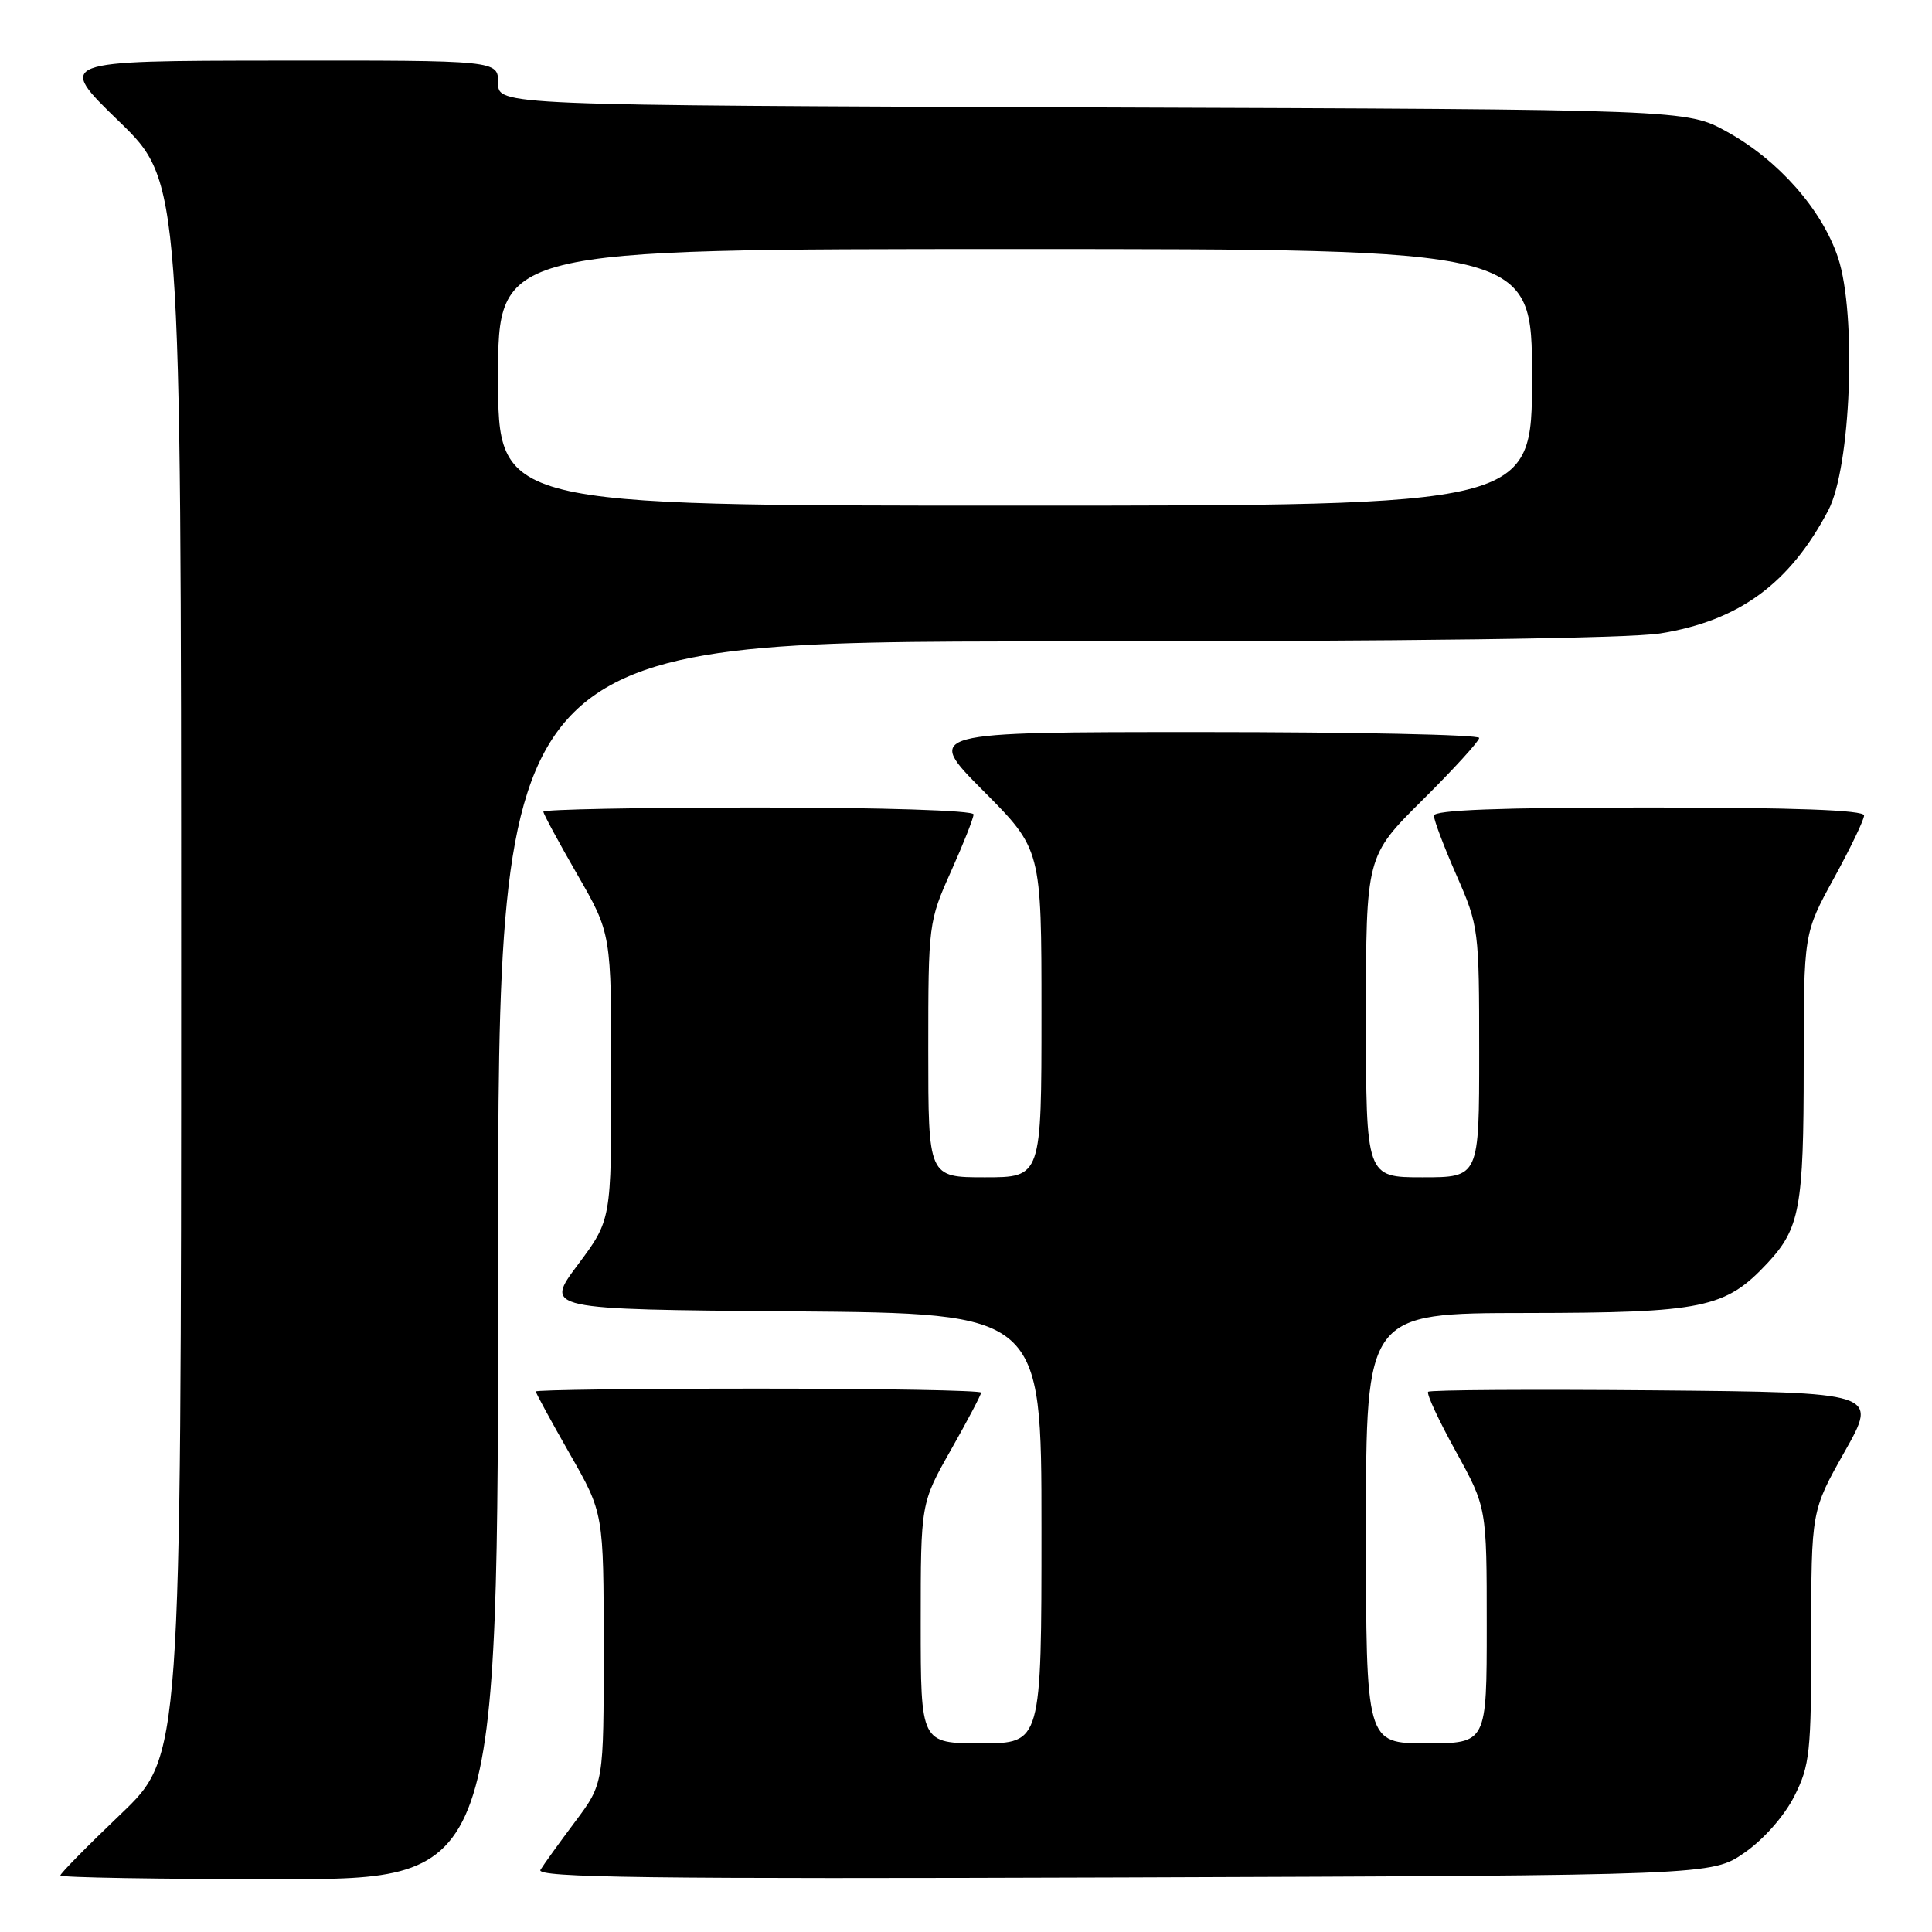 <?xml version="1.0" encoding="UTF-8" standalone="no"?>
<!DOCTYPE svg PUBLIC "-//W3C//DTD SVG 1.1//EN" "http://www.w3.org/Graphics/SVG/1.1/DTD/svg11.dtd" >
<svg xmlns="http://www.w3.org/2000/svg" xmlns:xlink="http://www.w3.org/1999/xlink" version="1.1" viewBox="0 0 256 256">
 <g >
 <path fill="currentColor"
d=" M 66.00 167.00 C 66.00 85.00 66.00 85.00 139.75 84.99 C 186.42 84.99 215.89 84.60 220.00 83.93 C 230.44 82.25 237.15 77.33 242.26 67.62 C 245.26 61.92 246.04 41.64 243.55 34.14 C 241.43 27.78 235.68 21.24 228.86 17.47 C 223.50 14.50 223.50 14.50 144.75 14.23 C 66.00 13.95 66.00 13.95 66.00 10.98 C 66.00 8.00 66.00 8.00 36.75 8.03 C 7.50 8.06 7.50 8.06 15.75 16.06 C 24.00 24.06 24.00 24.06 24.00 128.40 C 24.00 232.73 24.00 232.73 16.00 240.38 C 11.60 244.58 8.00 248.24 8.00 248.51 C 8.00 248.78 21.05 249.00 37.00 249.00 C 66.00 249.00 66.00 249.00 66.00 167.00 Z  M 231.16 245.49 C 233.70 243.73 236.43 240.63 237.75 238.02 C 239.82 233.94 240.00 232.21 240.00 216.89 C 240.00 200.20 240.00 200.20 244.43 192.35 C 248.86 184.50 248.86 184.50 219.28 184.23 C 203.01 184.09 189.49 184.17 189.24 184.42 C 188.99 184.67 190.64 188.22 192.90 192.31 C 197.00 199.75 197.00 199.75 197.00 215.37 C 197.00 231.00 197.00 231.00 189.00 231.00 C 181.00 231.00 181.00 231.00 181.00 202.50 C 181.00 174.00 181.00 174.00 202.25 173.98 C 225.67 173.95 228.61 173.35 234.19 167.38 C 238.49 162.77 239.00 160.00 239.00 141.27 C 239.00 123.67 239.00 123.67 243.00 116.38 C 245.20 112.37 247.00 108.62 247.00 108.05 C 247.00 107.34 237.69 107.00 218.50 107.00 C 198.72 107.00 190.00 107.33 190.00 108.08 C 190.00 108.68 191.35 112.24 193.00 116.00 C 195.94 122.69 196.00 123.18 196.00 139.42 C 196.00 156.00 196.00 156.00 188.50 156.00 C 181.00 156.00 181.00 156.00 181.00 134.72 C 181.00 113.45 181.00 113.45 188.50 106.00 C 192.63 101.90 196.00 98.20 196.00 97.78 C 196.00 97.35 179.47 97.00 159.27 97.00 C 122.55 97.00 122.55 97.00 130.27 104.77 C 138.00 112.54 138.00 112.54 138.00 134.27 C 138.00 156.00 138.00 156.00 130.50 156.00 C 123.00 156.00 123.00 156.00 123.00 139.09 C 123.00 122.46 123.05 122.08 126.00 115.50 C 127.65 111.82 129.00 108.41 129.00 107.91 C 129.00 107.39 116.88 107.00 100.50 107.00 C 84.82 107.00 72.00 107.25 72.00 107.55 C 72.00 107.85 74.03 111.60 76.50 115.89 C 81.00 123.70 81.00 123.70 81.00 142.67 C 81.00 161.65 81.00 161.65 76.57 167.58 C 72.14 173.50 72.14 173.50 105.07 173.76 C 138.00 174.03 138.00 174.03 138.00 202.51 C 138.00 231.00 138.00 231.00 130.00 231.00 C 122.00 231.00 122.00 231.00 122.00 215.09 C 122.00 199.18 122.00 199.18 126.00 192.12 C 128.20 188.24 130.00 184.82 130.00 184.53 C 130.00 184.24 116.72 184.00 100.50 184.00 C 84.28 184.00 71.00 184.17 71.00 184.38 C 71.00 184.60 73.02 188.31 75.49 192.63 C 79.99 200.50 79.99 200.50 79.99 218.41 C 80.00 236.32 80.00 236.32 76.19 241.41 C 74.09 244.21 72.03 247.07 71.61 247.77 C 71.00 248.80 85.88 248.99 148.84 248.77 C 226.83 248.50 226.83 248.50 231.16 245.49 Z  M 66.00 50.00 C 66.00 33.00 66.00 33.00 134.50 33.00 C 203.00 33.00 203.00 33.00 203.00 50.00 C 203.00 67.00 203.00 67.00 134.50 67.00 C 66.00 67.00 66.00 67.00 66.00 50.00 Z "/>
</g>
</svg>